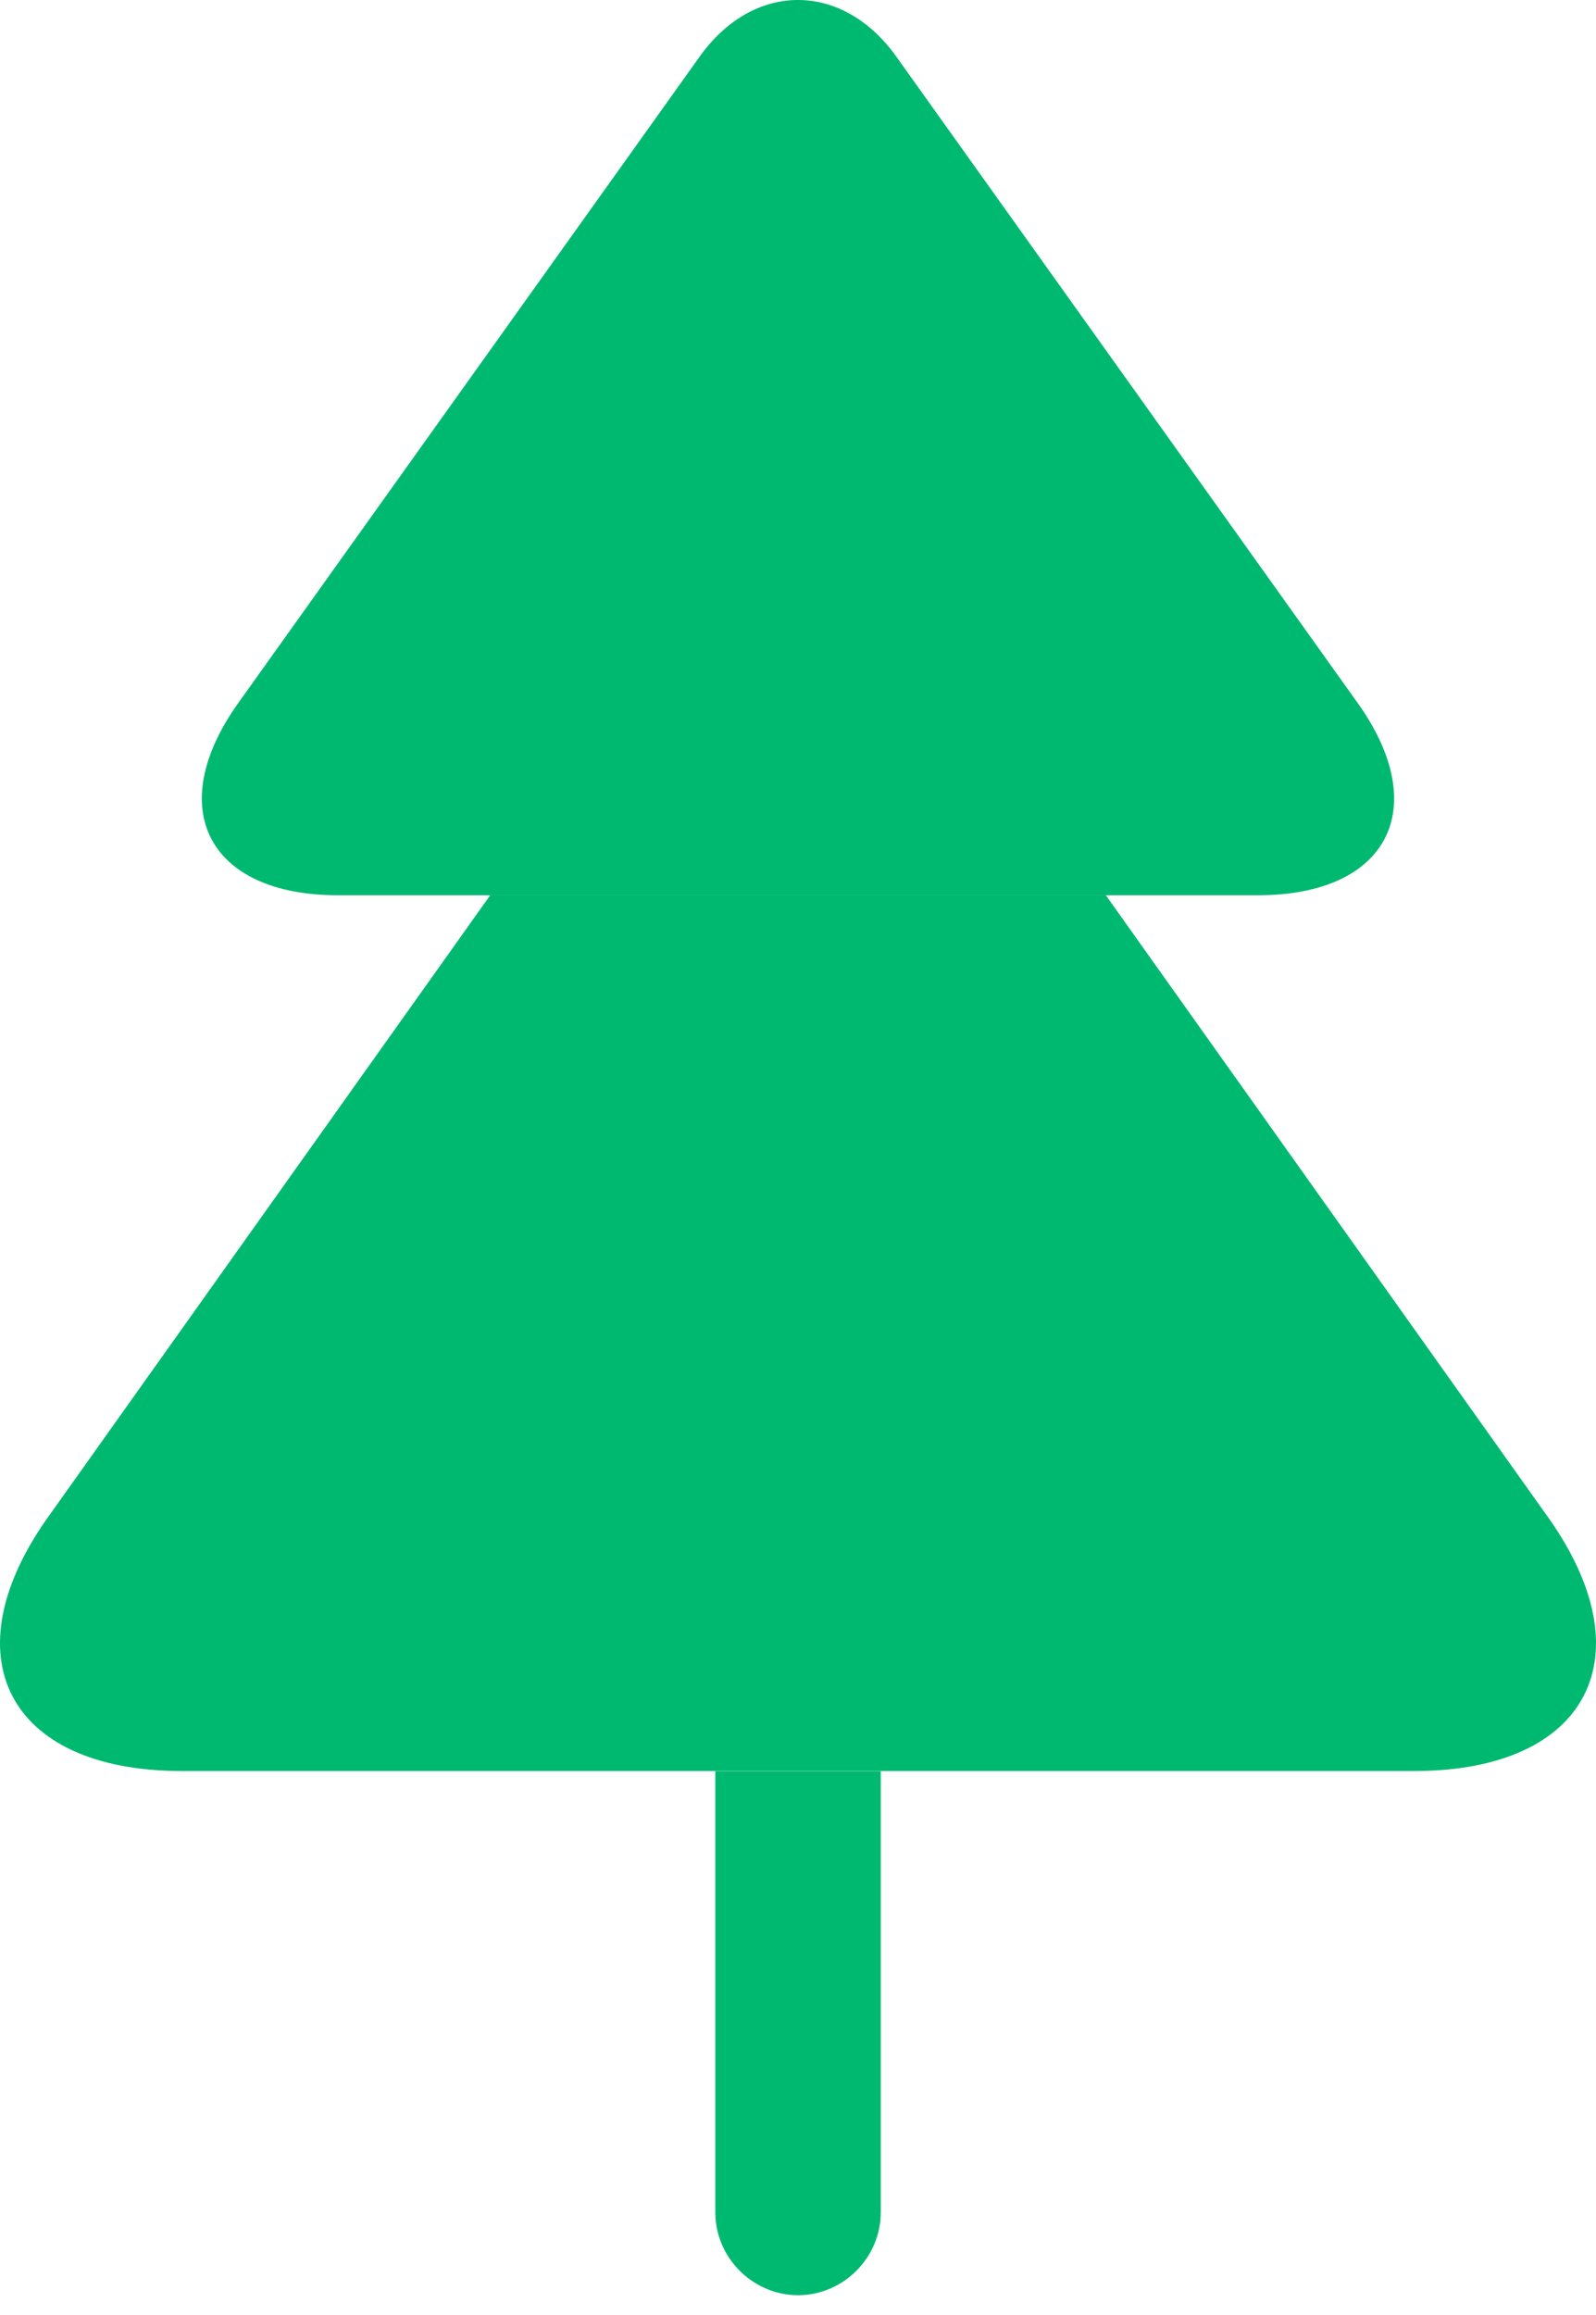 <svg width="40" height="58" viewBox="0 0 40 58" fill="none" xmlns="http://www.w3.org/2000/svg">
<g id="&#240;&#159;&#166;&#134; icon &#34;tree&#34;">
<g id="Group">
<path id="Vector" d="M31.525 22.43H8.473C5.212 22.43 4.079 20.246 5.986 17.593L17.512 1.451C18.866 -0.484 21.132 -0.484 22.487 1.451L34.013 17.593C35.92 20.246 34.786 22.43 31.525 22.43Z" fill="#00B971"/>
<path id="Vector_2" d="M35.451 44.371H4.549C0.182 44.371 -1.31 41.469 1.26 37.931L12.289 22.425H27.712L38.74 37.931C41.31 41.469 39.818 44.371 35.451 44.371Z" fill="#00B971"/>
<path id="Vector_3" d="M22.074 44.375V55.431C22.074 56.564 21.134 57.504 20.001 57.504C18.868 57.504 17.928 56.564 17.928 55.431V44.375H22.074Z" fill="#00B971"/>
</g>
</g>
</svg>
